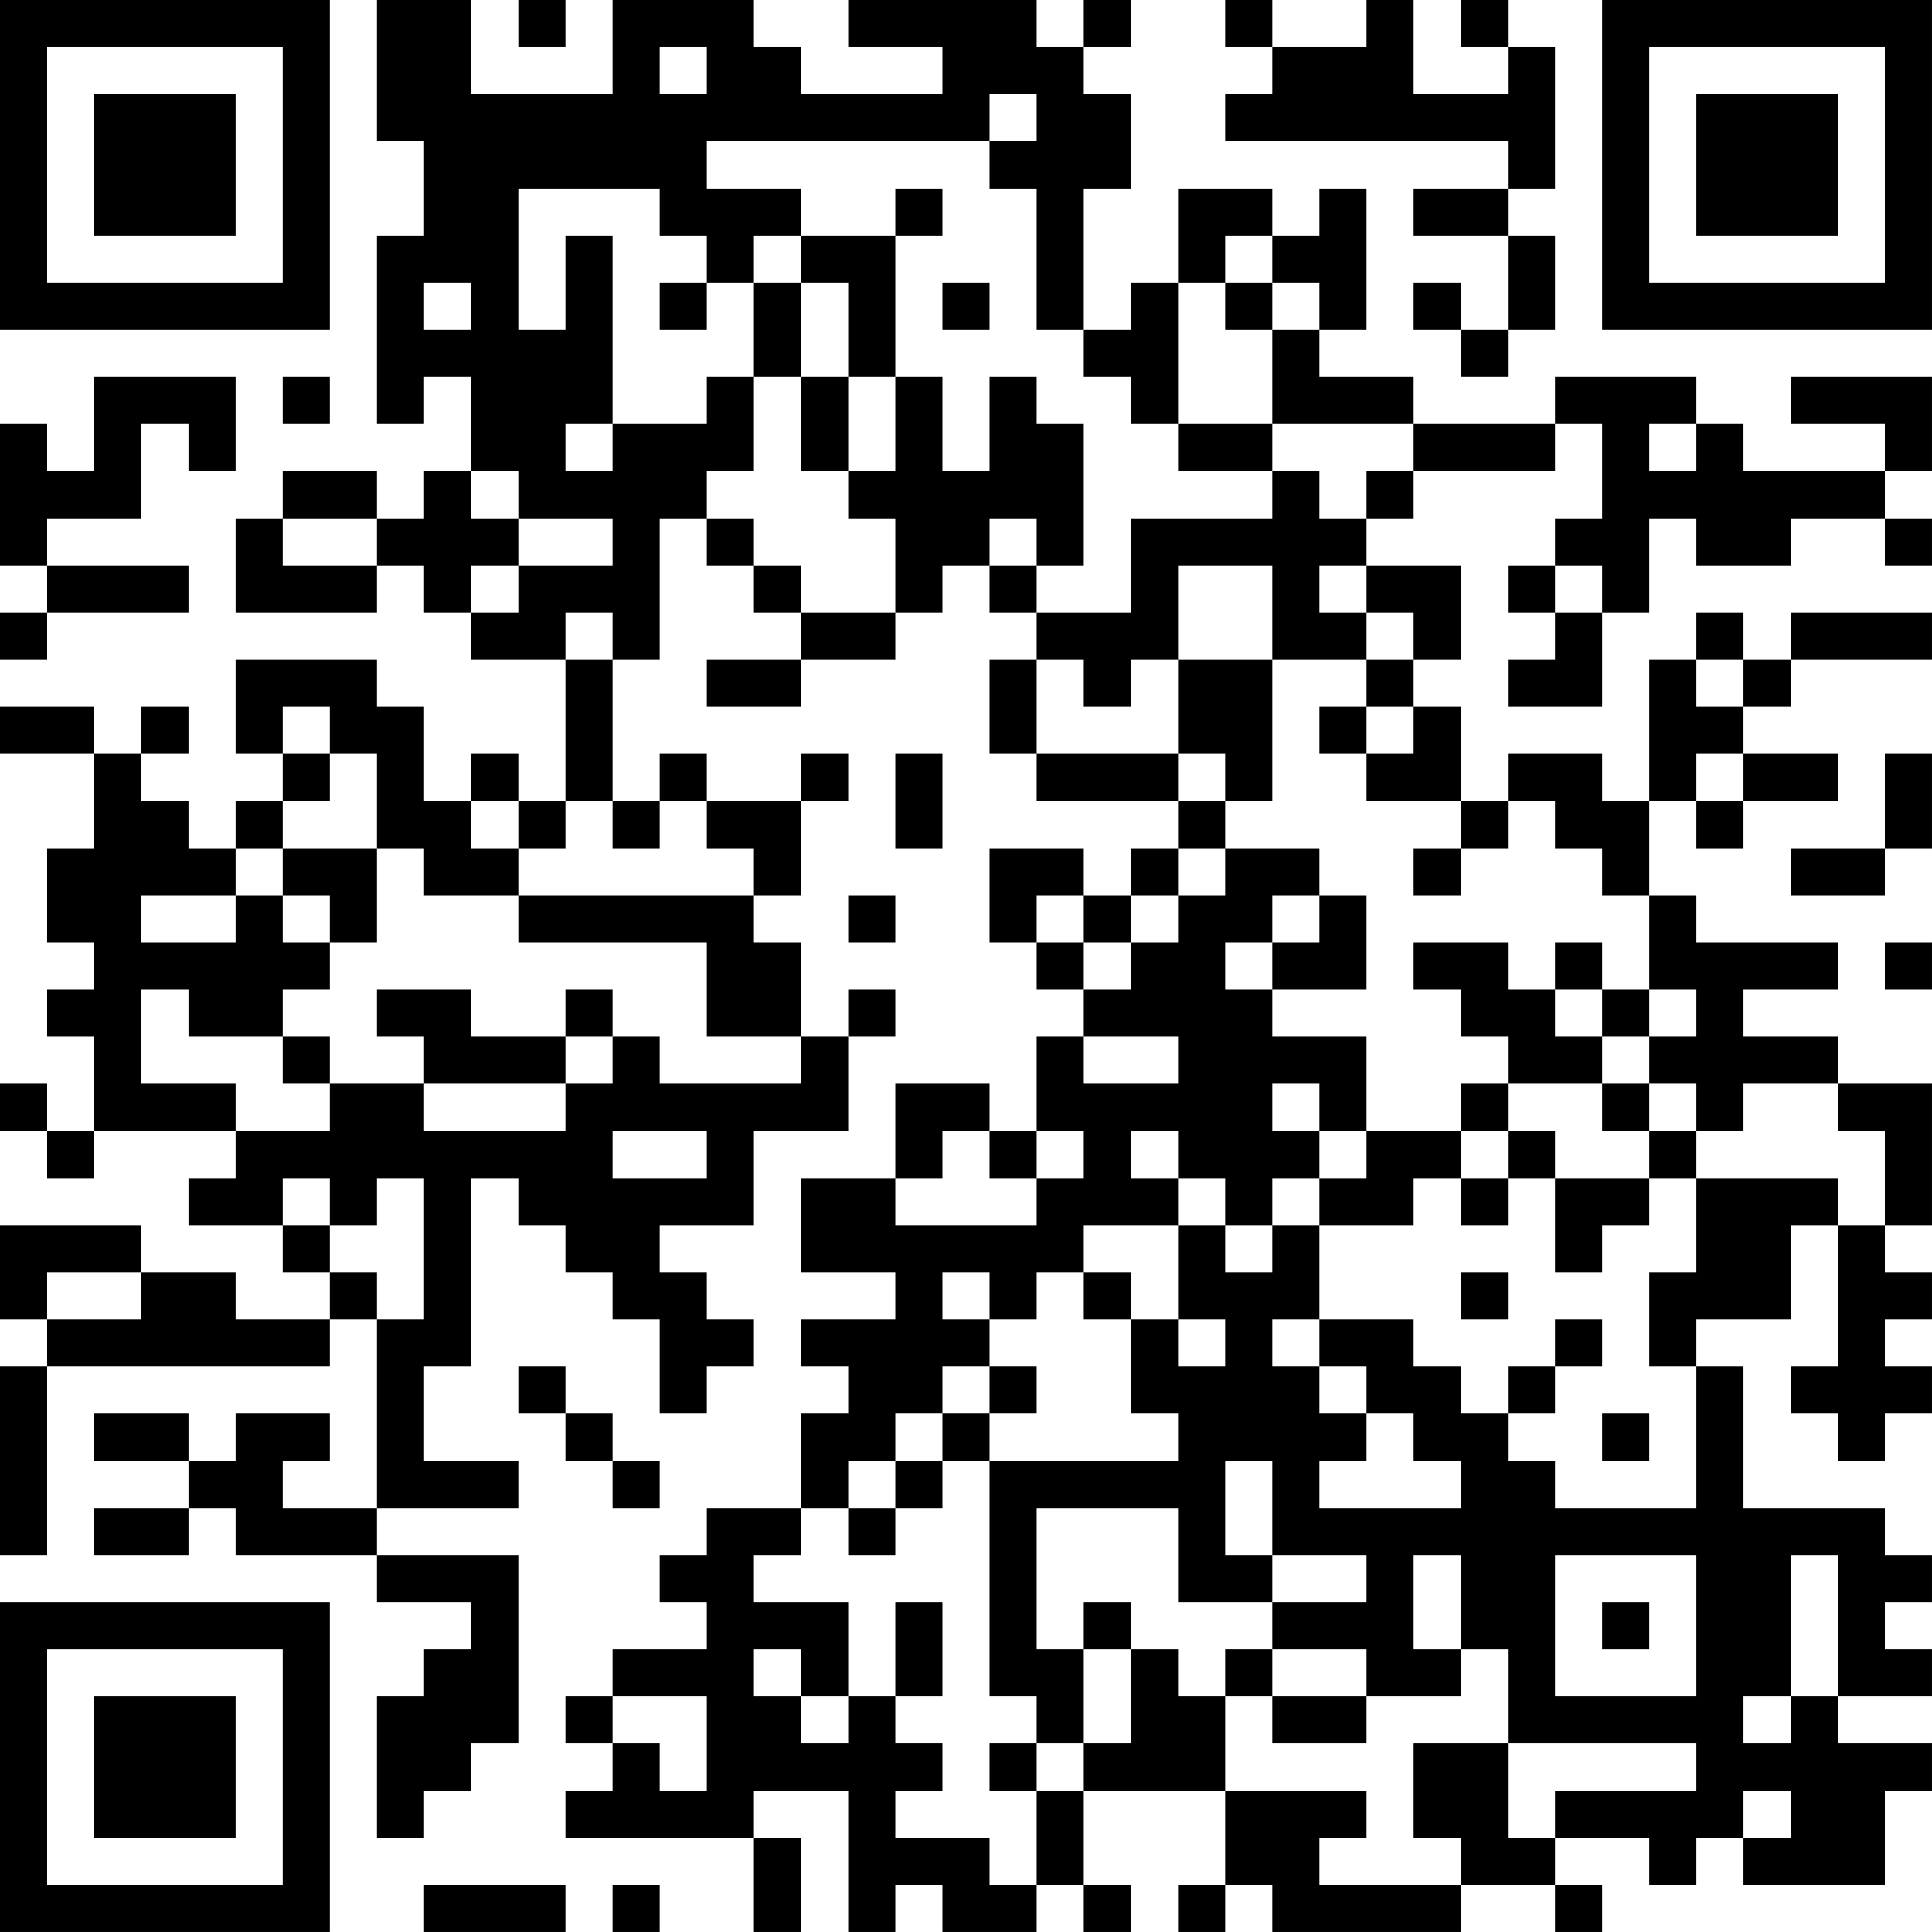<?xml version="1.0" encoding="UTF-8"?>
<svg xmlns="http://www.w3.org/2000/svg" version="1.1" width="200" height="200" viewBox="0 0 200 200"><rect x="0" y="0" width="200" height="200" fill="#ffffff"/><g transform="scale(4.878)"><g transform="translate(0,0)"><path fill-rule="evenodd" d="M8 0L8 3L9 3L9 5L8 5L8 9L9 9L9 8L10 8L10 10L9 10L9 11L8 11L8 10L6 10L6 11L5 11L5 13L8 13L8 12L9 12L9 13L10 13L10 14L12 14L12 17L11 17L11 16L10 16L10 17L9 17L9 15L8 15L8 14L5 14L5 16L6 16L6 17L5 17L5 18L4 18L4 17L3 17L3 16L4 16L4 15L3 15L3 16L2 16L2 15L0 15L0 16L2 16L2 18L1 18L1 20L2 20L2 21L1 21L1 22L2 22L2 24L1 24L1 23L0 23L0 24L1 24L1 25L2 25L2 24L5 24L5 25L4 25L4 26L6 26L6 27L7 27L7 28L5 28L5 27L3 27L3 26L0 26L0 28L1 28L1 29L0 29L0 33L1 33L1 29L7 29L7 28L8 28L8 32L6 32L6 31L7 31L7 30L5 30L5 31L4 31L4 30L2 30L2 31L4 31L4 32L2 32L2 33L4 33L4 32L5 32L5 33L8 33L8 34L10 34L10 35L9 35L9 36L8 36L8 39L9 39L9 38L10 38L10 37L11 37L11 33L8 33L8 32L11 32L11 31L9 31L9 29L10 29L10 25L11 25L11 26L12 26L12 27L13 27L13 28L14 28L14 30L15 30L15 29L16 29L16 28L15 28L15 27L14 27L14 26L16 26L16 24L18 24L18 22L19 22L19 21L18 21L18 22L17 22L17 20L16 20L16 19L17 19L17 17L18 17L18 16L17 16L17 17L15 17L15 16L14 16L14 17L13 17L13 14L14 14L14 11L15 11L15 12L16 12L16 13L17 13L17 14L15 14L15 15L17 15L17 14L19 14L19 13L20 13L20 12L21 12L21 13L22 13L22 14L21 14L21 16L22 16L22 17L25 17L25 18L24 18L24 19L23 19L23 18L21 18L21 20L22 20L22 21L23 21L23 22L22 22L22 24L21 24L21 23L19 23L19 25L17 25L17 27L19 27L19 28L17 28L17 29L18 29L18 30L17 30L17 32L15 32L15 33L14 33L14 34L15 34L15 35L13 35L13 36L12 36L12 37L13 37L13 38L12 38L12 39L16 39L16 41L17 41L17 39L16 39L16 38L18 38L18 41L19 41L19 40L20 40L20 41L22 41L22 40L23 40L23 41L24 41L24 40L23 40L23 38L26 38L26 40L25 40L25 41L26 41L26 40L27 40L27 41L31 41L31 40L33 40L33 41L34 41L34 40L33 40L33 39L35 39L35 40L36 40L36 39L37 39L37 40L40 40L40 38L41 38L41 37L39 37L39 36L41 36L41 35L40 35L40 34L41 34L41 33L40 33L40 32L37 32L37 29L36 29L36 28L38 28L38 26L39 26L39 29L38 29L38 30L39 30L39 31L40 31L40 30L41 30L41 29L40 29L40 28L41 28L41 27L40 27L40 26L41 26L41 23L39 23L39 22L37 22L37 21L39 21L39 20L36 20L36 19L35 19L35 17L36 17L36 18L37 18L37 17L39 17L39 16L37 16L37 15L38 15L38 14L41 14L41 13L38 13L38 14L37 14L37 13L36 13L36 14L35 14L35 17L34 17L34 16L32 16L32 17L31 17L31 15L30 15L30 14L31 14L31 12L29 12L29 11L30 11L30 10L33 10L33 9L34 9L34 11L33 11L33 12L32 12L32 13L33 13L33 14L32 14L32 15L34 15L34 13L35 13L35 11L36 11L36 12L38 12L38 11L40 11L40 12L41 12L41 11L40 11L40 10L41 10L41 8L38 8L38 9L40 9L40 10L37 10L37 9L36 9L36 8L33 8L33 9L30 9L30 8L28 8L28 7L29 7L29 4L28 4L28 5L27 5L27 4L25 4L25 6L24 6L24 7L23 7L23 4L24 4L24 2L23 2L23 1L24 1L24 0L23 0L23 1L22 1L22 0L18 0L18 1L20 1L20 2L17 2L17 1L16 1L16 0L13 0L13 2L10 2L10 0ZM11 0L11 1L12 1L12 0ZM26 0L26 1L27 1L27 2L26 2L26 3L32 3L32 4L30 4L30 5L32 5L32 7L31 7L31 6L30 6L30 7L31 7L31 8L32 8L32 7L33 7L33 5L32 5L32 4L33 4L33 1L32 1L32 0L31 0L31 1L32 1L32 2L30 2L30 0L29 0L29 1L27 1L27 0ZM14 1L14 2L15 2L15 1ZM21 2L21 3L15 3L15 4L17 4L17 5L16 5L16 6L15 6L15 5L14 5L14 4L11 4L11 7L12 7L12 5L13 5L13 9L12 9L12 10L13 10L13 9L15 9L15 8L16 8L16 10L15 10L15 11L16 11L16 12L17 12L17 13L19 13L19 11L18 11L18 10L19 10L19 8L20 8L20 10L21 10L21 8L22 8L22 9L23 9L23 12L22 12L22 11L21 11L21 12L22 12L22 13L24 13L24 11L27 11L27 10L28 10L28 11L29 11L29 10L30 10L30 9L27 9L27 7L28 7L28 6L27 6L27 5L26 5L26 6L25 6L25 9L24 9L24 8L23 8L23 7L22 7L22 4L21 4L21 3L22 3L22 2ZM19 4L19 5L17 5L17 6L16 6L16 8L17 8L17 10L18 10L18 8L19 8L19 5L20 5L20 4ZM9 6L9 7L10 7L10 6ZM14 6L14 7L15 7L15 6ZM17 6L17 8L18 8L18 6ZM20 6L20 7L21 7L21 6ZM26 6L26 7L27 7L27 6ZM2 8L2 10L1 10L1 9L0 9L0 12L1 12L1 13L0 13L0 14L1 14L1 13L4 13L4 12L1 12L1 11L3 11L3 9L4 9L4 10L5 10L5 8ZM6 8L6 9L7 9L7 8ZM25 9L25 10L27 10L27 9ZM35 9L35 10L36 10L36 9ZM10 10L10 11L11 11L11 12L10 12L10 13L11 13L11 12L13 12L13 11L11 11L11 10ZM6 11L6 12L8 12L8 11ZM25 12L25 14L24 14L24 15L23 15L23 14L22 14L22 16L25 16L25 17L26 17L26 18L25 18L25 19L24 19L24 20L23 20L23 19L22 19L22 20L23 20L23 21L24 21L24 20L25 20L25 19L26 19L26 18L28 18L28 19L27 19L27 20L26 20L26 21L27 21L27 22L29 22L29 24L28 24L28 23L27 23L27 24L28 24L28 25L27 25L27 26L26 26L26 25L25 25L25 24L24 24L24 25L25 25L25 26L23 26L23 27L22 27L22 28L21 28L21 27L20 27L20 28L21 28L21 29L20 29L20 30L19 30L19 31L18 31L18 32L17 32L17 33L16 33L16 34L18 34L18 36L17 36L17 35L16 35L16 36L17 36L17 37L18 37L18 36L19 36L19 37L20 37L20 38L19 38L19 39L21 39L21 40L22 40L22 38L23 38L23 37L24 37L24 35L25 35L25 36L26 36L26 38L29 38L29 39L28 39L28 40L31 40L31 39L30 39L30 37L32 37L32 39L33 39L33 38L36 38L36 37L32 37L32 35L31 35L31 33L30 33L30 35L31 35L31 36L29 36L29 35L27 35L27 34L29 34L29 33L27 33L27 31L26 31L26 33L27 33L27 34L25 34L25 32L22 32L22 35L23 35L23 37L22 37L22 36L21 36L21 31L25 31L25 30L24 30L24 28L25 28L25 29L26 29L26 28L25 28L25 26L26 26L26 27L27 27L27 26L28 26L28 28L27 28L27 29L28 29L28 30L29 30L29 31L28 31L28 32L31 32L31 31L30 31L30 30L29 30L29 29L28 29L28 28L30 28L30 29L31 29L31 30L32 30L32 31L33 31L33 32L36 32L36 29L35 29L35 27L36 27L36 25L39 25L39 26L40 26L40 24L39 24L39 23L37 23L37 24L36 24L36 23L35 23L35 22L36 22L36 21L35 21L35 19L34 19L34 18L33 18L33 17L32 17L32 18L31 18L31 17L29 17L29 16L30 16L30 15L29 15L29 14L30 14L30 13L29 13L29 12L28 12L28 13L29 13L29 14L27 14L27 12ZM33 12L33 13L34 13L34 12ZM12 13L12 14L13 14L13 13ZM25 14L25 16L26 16L26 17L27 17L27 14ZM36 14L36 15L37 15L37 14ZM6 15L6 16L7 16L7 17L6 17L6 18L5 18L5 19L3 19L3 20L5 20L5 19L6 19L6 20L7 20L7 21L6 21L6 22L4 22L4 21L3 21L3 23L5 23L5 24L7 24L7 23L9 23L9 24L12 24L12 23L13 23L13 22L14 22L14 23L17 23L17 22L15 22L15 20L11 20L11 19L16 19L16 18L15 18L15 17L14 17L14 18L13 18L13 17L12 17L12 18L11 18L11 17L10 17L10 18L11 18L11 19L9 19L9 18L8 18L8 16L7 16L7 15ZM28 15L28 16L29 16L29 15ZM19 16L19 18L20 18L20 16ZM36 16L36 17L37 17L37 16ZM40 16L40 18L38 18L38 19L40 19L40 18L41 18L41 16ZM6 18L6 19L7 19L7 20L8 20L8 18ZM30 18L30 19L31 19L31 18ZM18 19L18 20L19 20L19 19ZM28 19L28 20L27 20L27 21L29 21L29 19ZM30 20L30 21L31 21L31 22L32 22L32 23L31 23L31 24L29 24L29 25L28 25L28 26L30 26L30 25L31 25L31 26L32 26L32 25L33 25L33 27L34 27L34 26L35 26L35 25L36 25L36 24L35 24L35 23L34 23L34 22L35 22L35 21L34 21L34 20L33 20L33 21L32 21L32 20ZM40 20L40 21L41 21L41 20ZM8 21L8 22L9 22L9 23L12 23L12 22L13 22L13 21L12 21L12 22L10 22L10 21ZM33 21L33 22L34 22L34 21ZM6 22L6 23L7 23L7 22ZM23 22L23 23L25 23L25 22ZM32 23L32 24L31 24L31 25L32 25L32 24L33 24L33 25L35 25L35 24L34 24L34 23ZM13 24L13 25L15 25L15 24ZM20 24L20 25L19 25L19 26L22 26L22 25L23 25L23 24L22 24L22 25L21 25L21 24ZM6 25L6 26L7 26L7 27L8 27L8 28L9 28L9 25L8 25L8 26L7 26L7 25ZM1 27L1 28L3 28L3 27ZM23 27L23 28L24 28L24 27ZM31 27L31 28L32 28L32 27ZM33 28L33 29L32 29L32 30L33 30L33 29L34 29L34 28ZM11 29L11 30L12 30L12 31L13 31L13 32L14 32L14 31L13 31L13 30L12 30L12 29ZM21 29L21 30L20 30L20 31L19 31L19 32L18 32L18 33L19 33L19 32L20 32L20 31L21 31L21 30L22 30L22 29ZM34 30L34 31L35 31L35 30ZM33 33L33 36L36 36L36 33ZM38 33L38 36L37 36L37 37L38 37L38 36L39 36L39 33ZM19 34L19 36L20 36L20 34ZM23 34L23 35L24 35L24 34ZM34 34L34 35L35 35L35 34ZM26 35L26 36L27 36L27 37L29 37L29 36L27 36L27 35ZM13 36L13 37L14 37L14 38L15 38L15 36ZM21 37L21 38L22 38L22 37ZM37 38L37 39L38 39L38 38ZM9 40L9 41L12 41L12 40ZM13 40L13 41L14 41L14 40ZM0 0L0 7L7 7L7 0ZM1 1L1 6L6 6L6 1ZM2 2L2 5L5 5L5 2ZM34 0L34 7L41 7L41 0ZM35 1L35 6L40 6L40 1ZM36 2L36 5L39 5L39 2ZM0 34L0 41L7 41L7 34ZM1 35L1 40L6 40L6 35ZM2 36L2 39L5 39L5 36Z" fill="#000000"/></g></g></svg>
